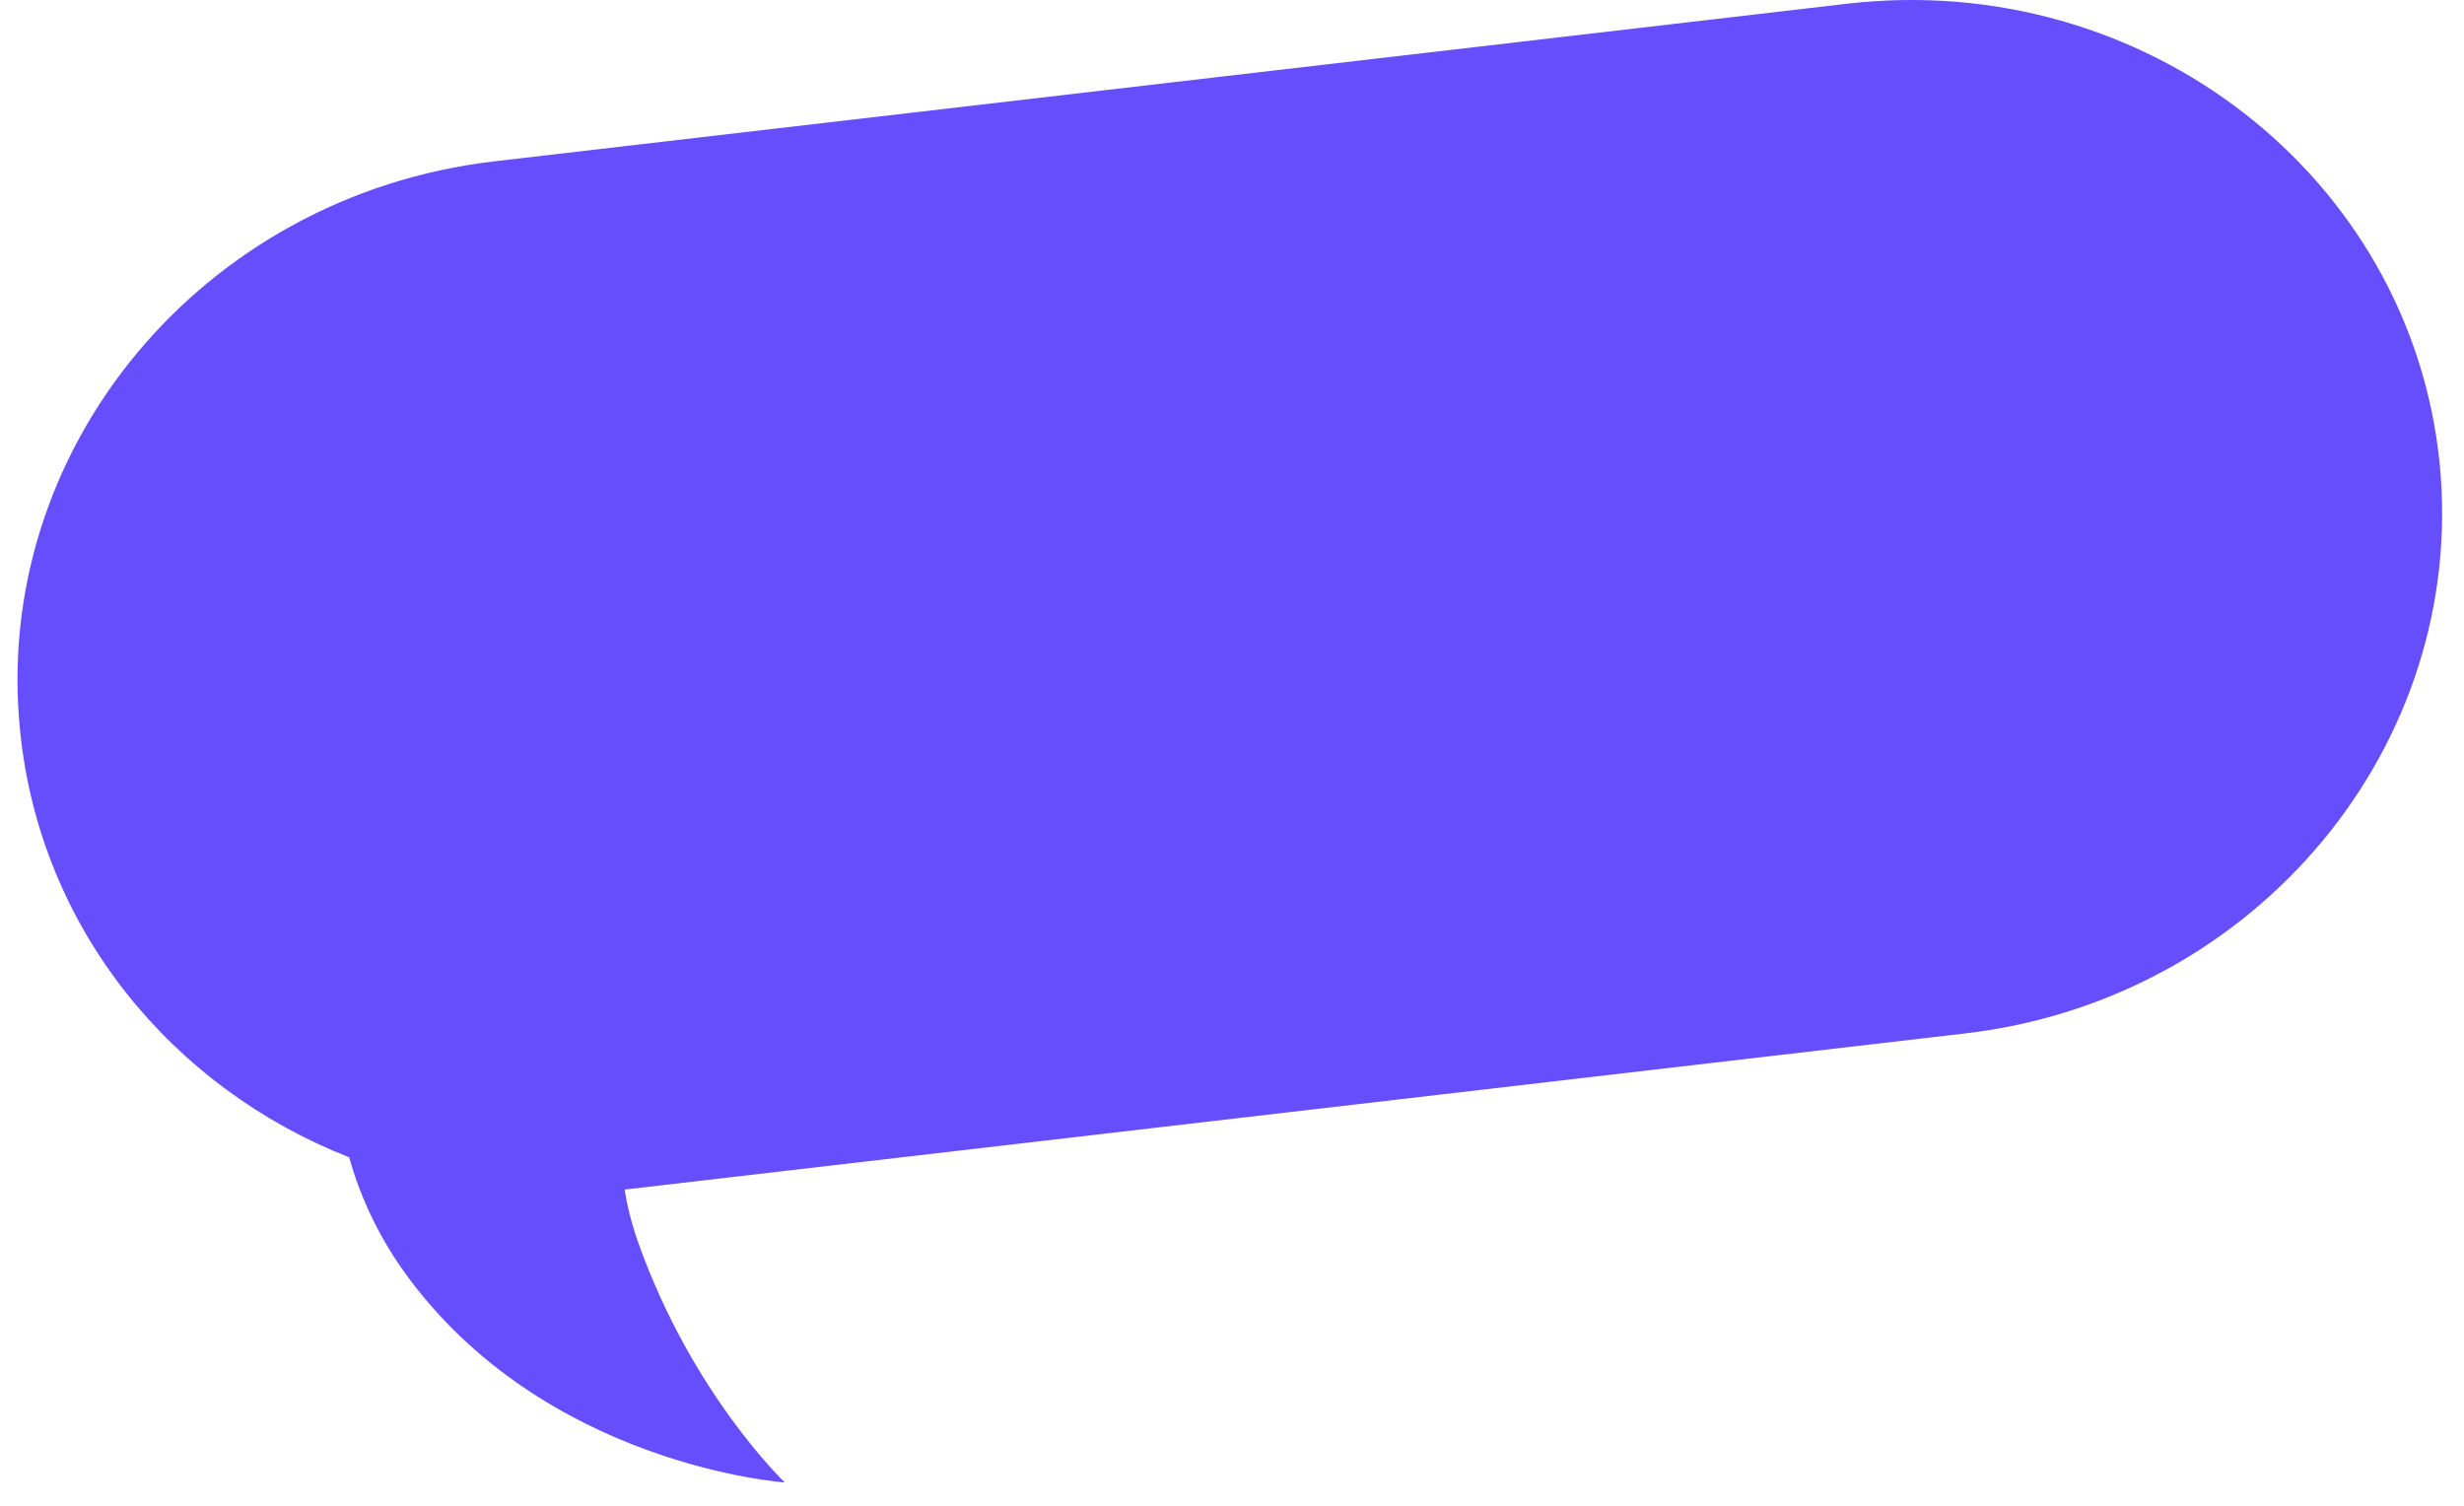 <svg width="54" height="33" viewBox="0 0 54 33" fill="none" xmlns="http://www.w3.org/2000/svg">
<path fill-rule="evenodd" clip-rule="evenodd" d="M13.691 26.07L43.093 22.645C49.462 21.89 54.08 16.329 53.466 10.151C52.829 3.858 46.983 -0.673 40.477 0.082L10.814 3.538C4.422 4.293 -0.195 9.853 0.442 16.032C0.879 20.353 3.773 23.844 7.651 25.362C7.872 26.148 8.243 27.01 8.852 27.866C11.9 32.122 17.2 32.489 17.2 32.489C17.2 32.489 15.176 30.566 13.993 27.248C13.842 26.821 13.745 26.429 13.691 26.07Z" fill="#664EFC"/>
</svg>
